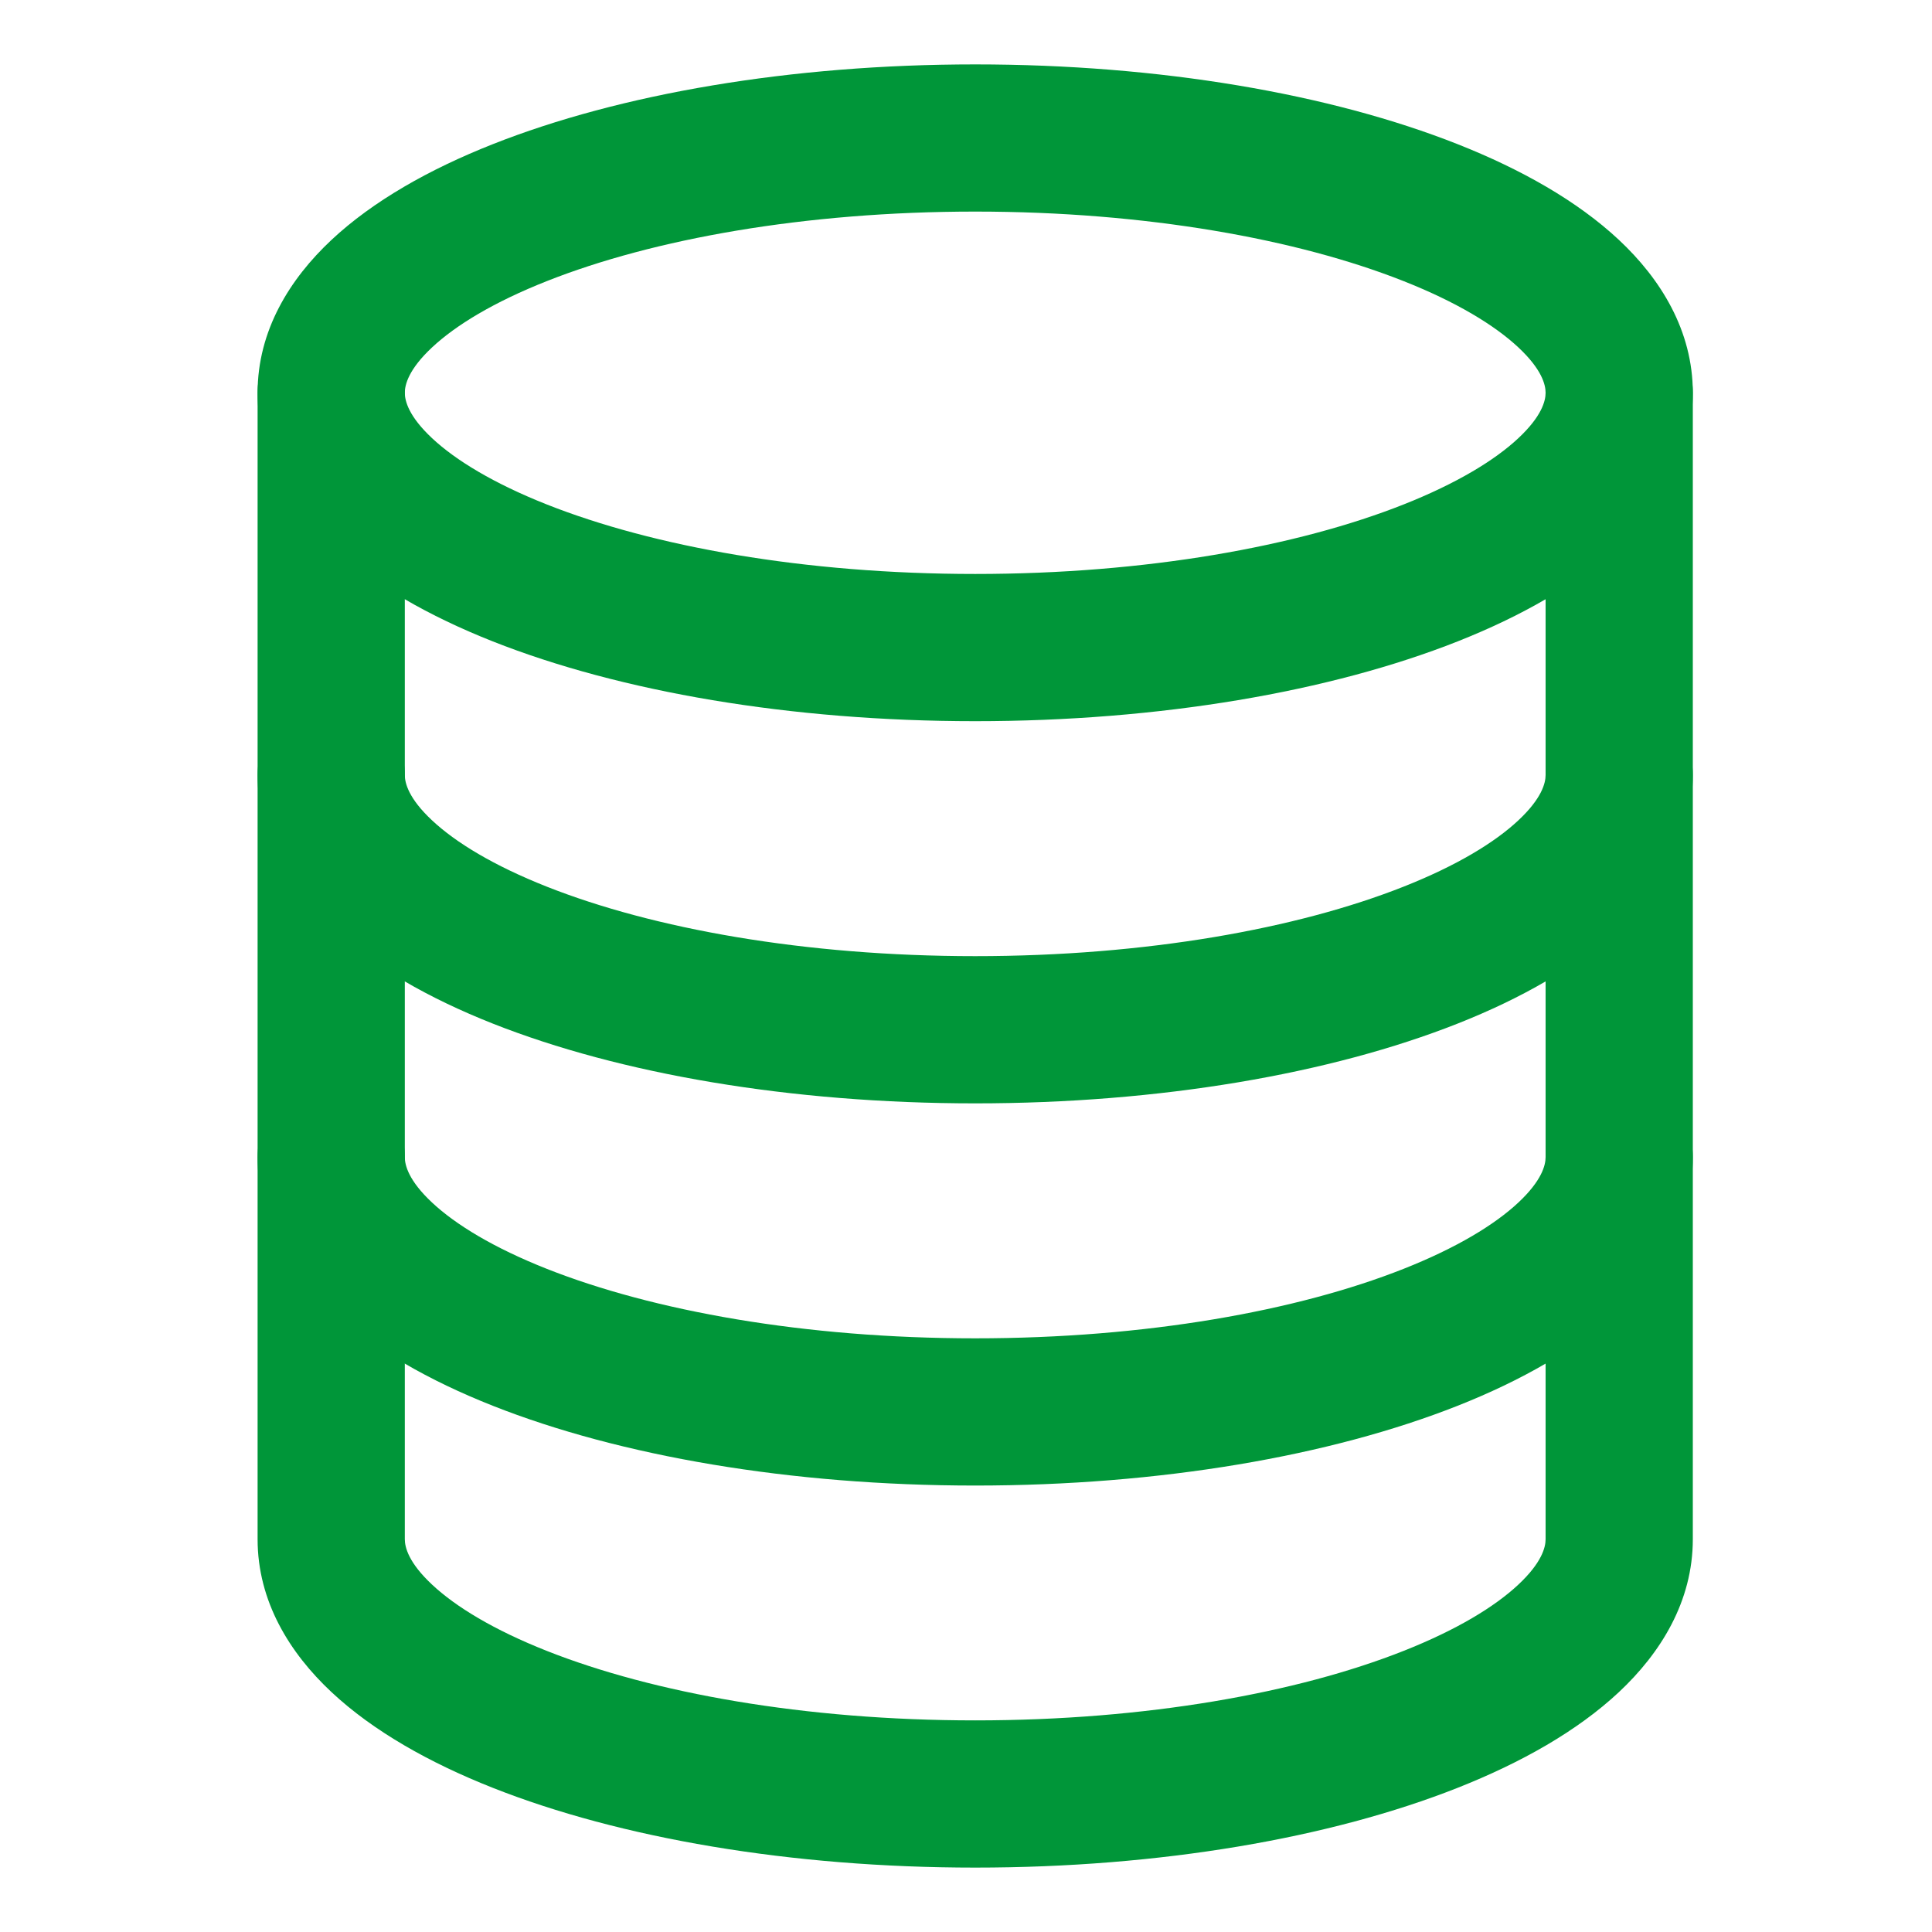 <svg width="60" height="60" viewBox="0 0 60 60" fill="none" xmlns="http://www.w3.org/2000/svg">
<path fill-rule="evenodd" clip-rule="evenodd" d="M13.419 10.788C12.691 11.468 12.572 11.946 12.572 12.198C12.572 12.45 12.691 12.928 13.419 13.609C14.15 14.293 15.333 15.014 16.985 15.668C20.275 16.97 24.977 17.825 30.286 17.825C35.595 17.825 40.297 16.97 43.587 15.668C45.239 15.014 46.422 14.293 47.153 13.609C47.881 12.928 48 12.45 48 12.198C48 11.946 47.881 11.468 47.153 10.788C46.422 10.104 45.239 9.382 43.587 8.729C40.297 7.427 35.595 6.571 30.286 6.571C24.977 6.571 20.275 7.427 16.985 8.729C15.333 9.382 14.15 10.104 13.419 10.788ZM15.303 4.478C19.251 2.916 24.549 2 30.286 2C36.023 2 41.321 2.916 45.269 4.478C47.236 5.256 48.983 6.24 50.276 7.449C51.572 8.662 52.572 10.265 52.572 12.198C52.572 14.131 51.572 15.735 50.276 16.948C48.983 18.157 47.236 19.14 45.269 19.919C41.321 21.481 36.023 22.397 30.286 22.397C24.549 22.397 19.251 21.481 15.303 19.919C13.335 19.14 11.589 18.157 10.296 16.948C9 15.735 8 14.131 8 12.198C8 10.265 9 8.662 10.296 7.449C11.589 6.24 13.335 5.256 15.303 4.478Z" fill="#009639"/>
<path fill-rule="evenodd" clip-rule="evenodd" d="M10.286 9.913C11.548 9.913 12.572 10.936 12.572 12.198V24.068C12.572 24.32 12.691 24.798 13.419 25.478C14.15 26.163 15.332 26.884 16.984 27.537C20.275 28.839 24.977 29.694 30.286 29.694C35.595 29.694 40.297 28.839 43.587 27.537C45.239 26.884 46.422 26.163 47.153 25.478C47.88 24.798 48 24.32 48 24.068V12.198C48 10.936 49.024 9.913 50.286 9.913C51.548 9.913 52.572 10.936 52.572 12.198V24.068C52.572 26.001 51.572 27.604 50.276 28.817C48.983 30.026 47.236 31.01 45.269 31.788C41.321 33.35 36.023 34.266 30.286 34.266C24.549 34.266 19.251 33.35 15.303 31.788C13.335 31.01 11.589 30.026 10.296 28.817C8.999 27.604 8 26.001 8 24.068V12.198C8 10.936 9.023 9.913 10.286 9.913Z" fill="#009639"/>
<path fill-rule="evenodd" clip-rule="evenodd" d="M10.286 21.782C11.548 21.782 12.572 22.805 12.572 24.068V35.936C12.572 36.188 12.691 36.667 13.419 37.347C14.15 38.031 15.332 38.753 16.984 39.406C20.275 40.708 24.977 41.563 30.286 41.563C35.595 41.563 40.297 40.708 43.587 39.406C45.239 38.753 46.422 38.031 47.153 37.347C47.88 36.667 48 36.188 48 35.936V24.068C48 22.805 49.024 21.782 50.286 21.782C51.548 21.782 52.572 22.805 52.572 24.068V35.936C52.572 37.87 51.572 39.473 50.276 40.686C48.983 41.895 47.236 42.879 45.269 43.657C41.321 45.219 36.023 46.135 30.286 46.135C24.549 46.135 19.251 45.219 15.303 43.657C13.335 42.879 11.589 41.895 10.296 40.686C8.999 39.473 8 37.87 8 35.936V24.068C8 22.805 9.023 21.782 10.286 21.782Z" fill="#009639"/>
<path fill-rule="evenodd" clip-rule="evenodd" d="M10.286 33.647C11.548 33.647 12.572 34.67 12.572 35.933V47.802C12.572 48.054 12.691 48.532 13.419 49.212C14.15 49.897 15.332 50.618 16.984 51.271C20.275 52.573 24.977 53.428 30.286 53.428C35.595 53.428 40.297 52.573 43.587 51.271C45.239 50.618 46.422 49.897 47.153 49.212C47.88 48.532 48 48.054 48 47.802V35.933C48 34.67 49.024 33.647 50.286 33.647C51.548 33.647 52.572 34.67 52.572 35.933V47.802C52.572 49.735 51.572 51.338 50.276 52.551C48.983 53.76 47.236 54.744 45.269 55.522C41.321 57.084 36.023 58 30.286 58C24.549 58 19.251 57.084 15.303 55.522C13.335 54.744 11.589 53.76 10.296 52.551C8.999 51.338 8 49.735 8 47.802V35.933C8 34.67 9.023 33.647 10.286 33.647Z" fill="#009639"/>
</svg>
